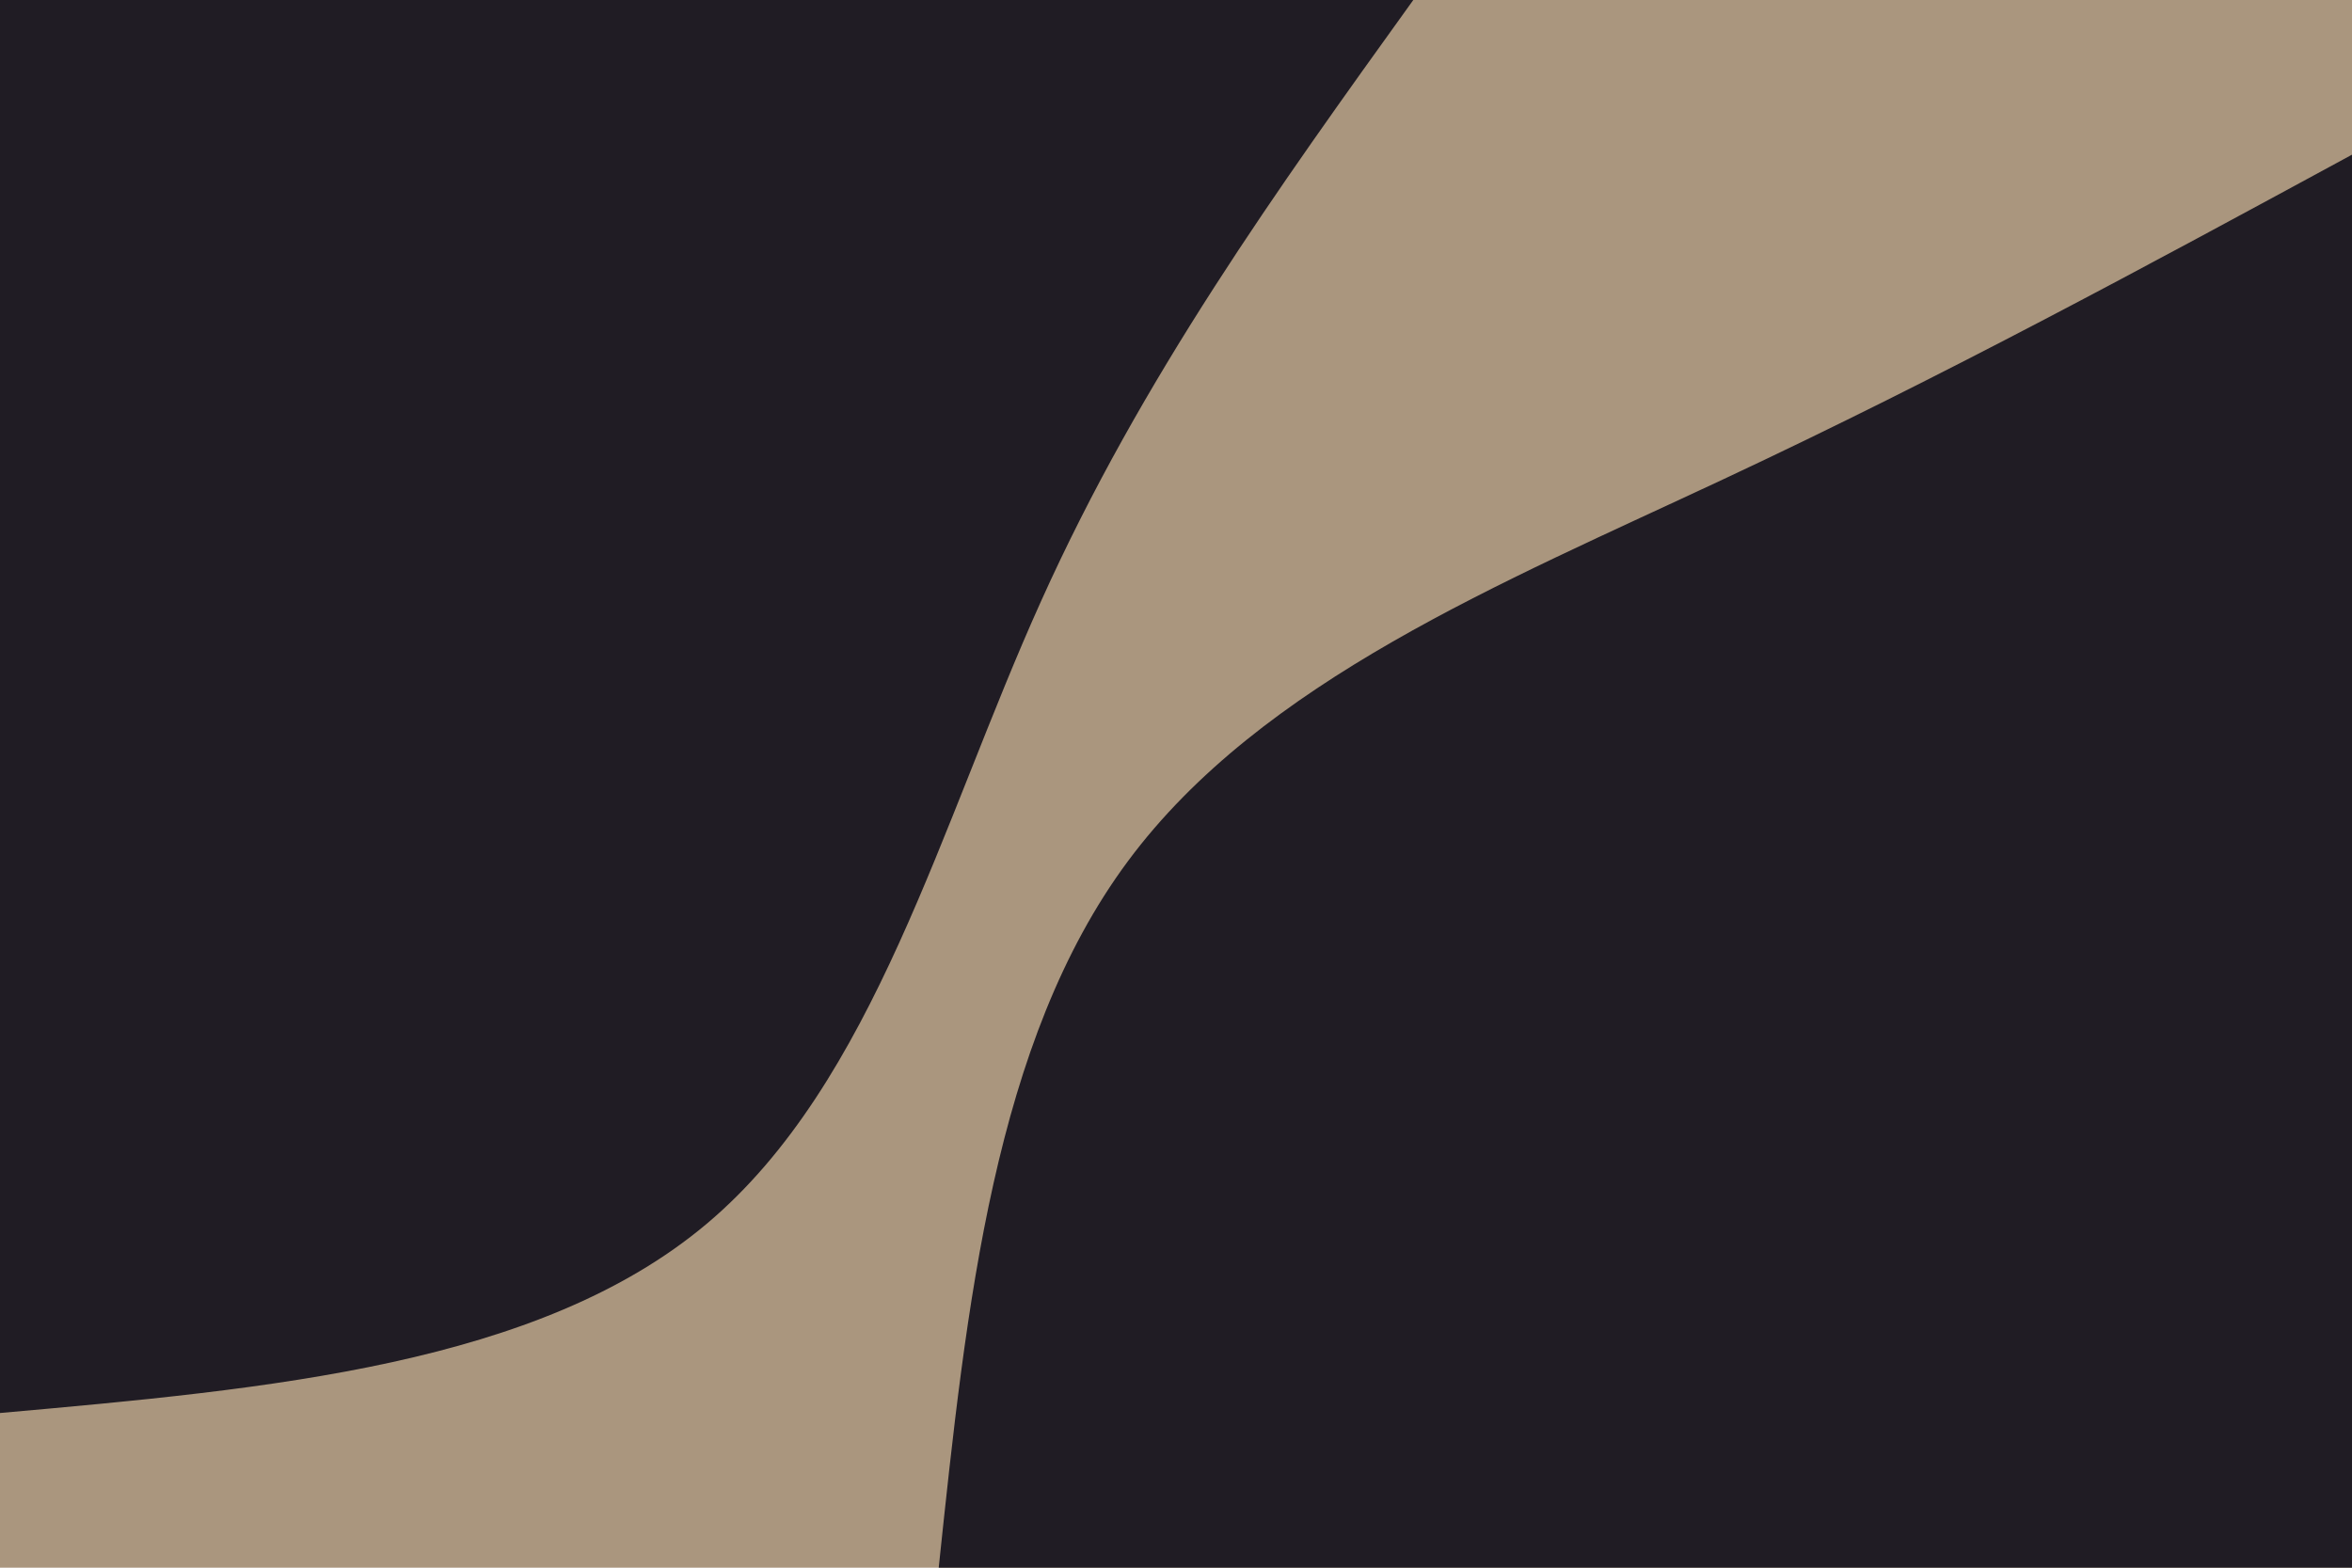 <svg id="visual" viewBox="0 0 900 600" width="900" height="600" xmlns="http://www.w3.org/2000/svg" xmlns:xlink="http://www.w3.org/1999/xlink" version="1.1"><rect x="0" y="0" width="900" height="600" fill="#AA967E"></rect><defs><linearGradient id="grad1_0" x1="33.3%" y1="100%" x2="100%" y2="0%"><stop offset="20%" stop-color="#aa967e" stop-opacity="1"></stop><stop offset="80%" stop-color="#aa967e" stop-opacity="1"></stop></linearGradient></defs><defs><linearGradient id="grad2_0" x1="0%" y1="100%" x2="66.7%" y2="0%"><stop offset="20%" stop-color="#aa967e" stop-opacity="1"></stop><stop offset="80%" stop-color="#aa967e" stop-opacity="1"></stop></linearGradient></defs><g transform="translate(900, 600)"><path d="M-540.8 0C-530.2 -100.7 -519.6 -201.4 -468.4 -270.4C-417.2 -339.4 -325.3 -376.8 -240.5 -416.6C-155.7 -456.3 -77.8 -498.6 0 -540.8L0 0Z" fill="#201c24"></path></g><g transform="translate(0, 0)"><path d="M540.8 0C488.9 72.2 436.9 144.5 398.4 230C359.8 315.5 334.6 414.4 270.4 468.4C206.2 522.4 103.1 531.6 0 540.8L0 0Z" fill="#201c24"></path></g></svg>